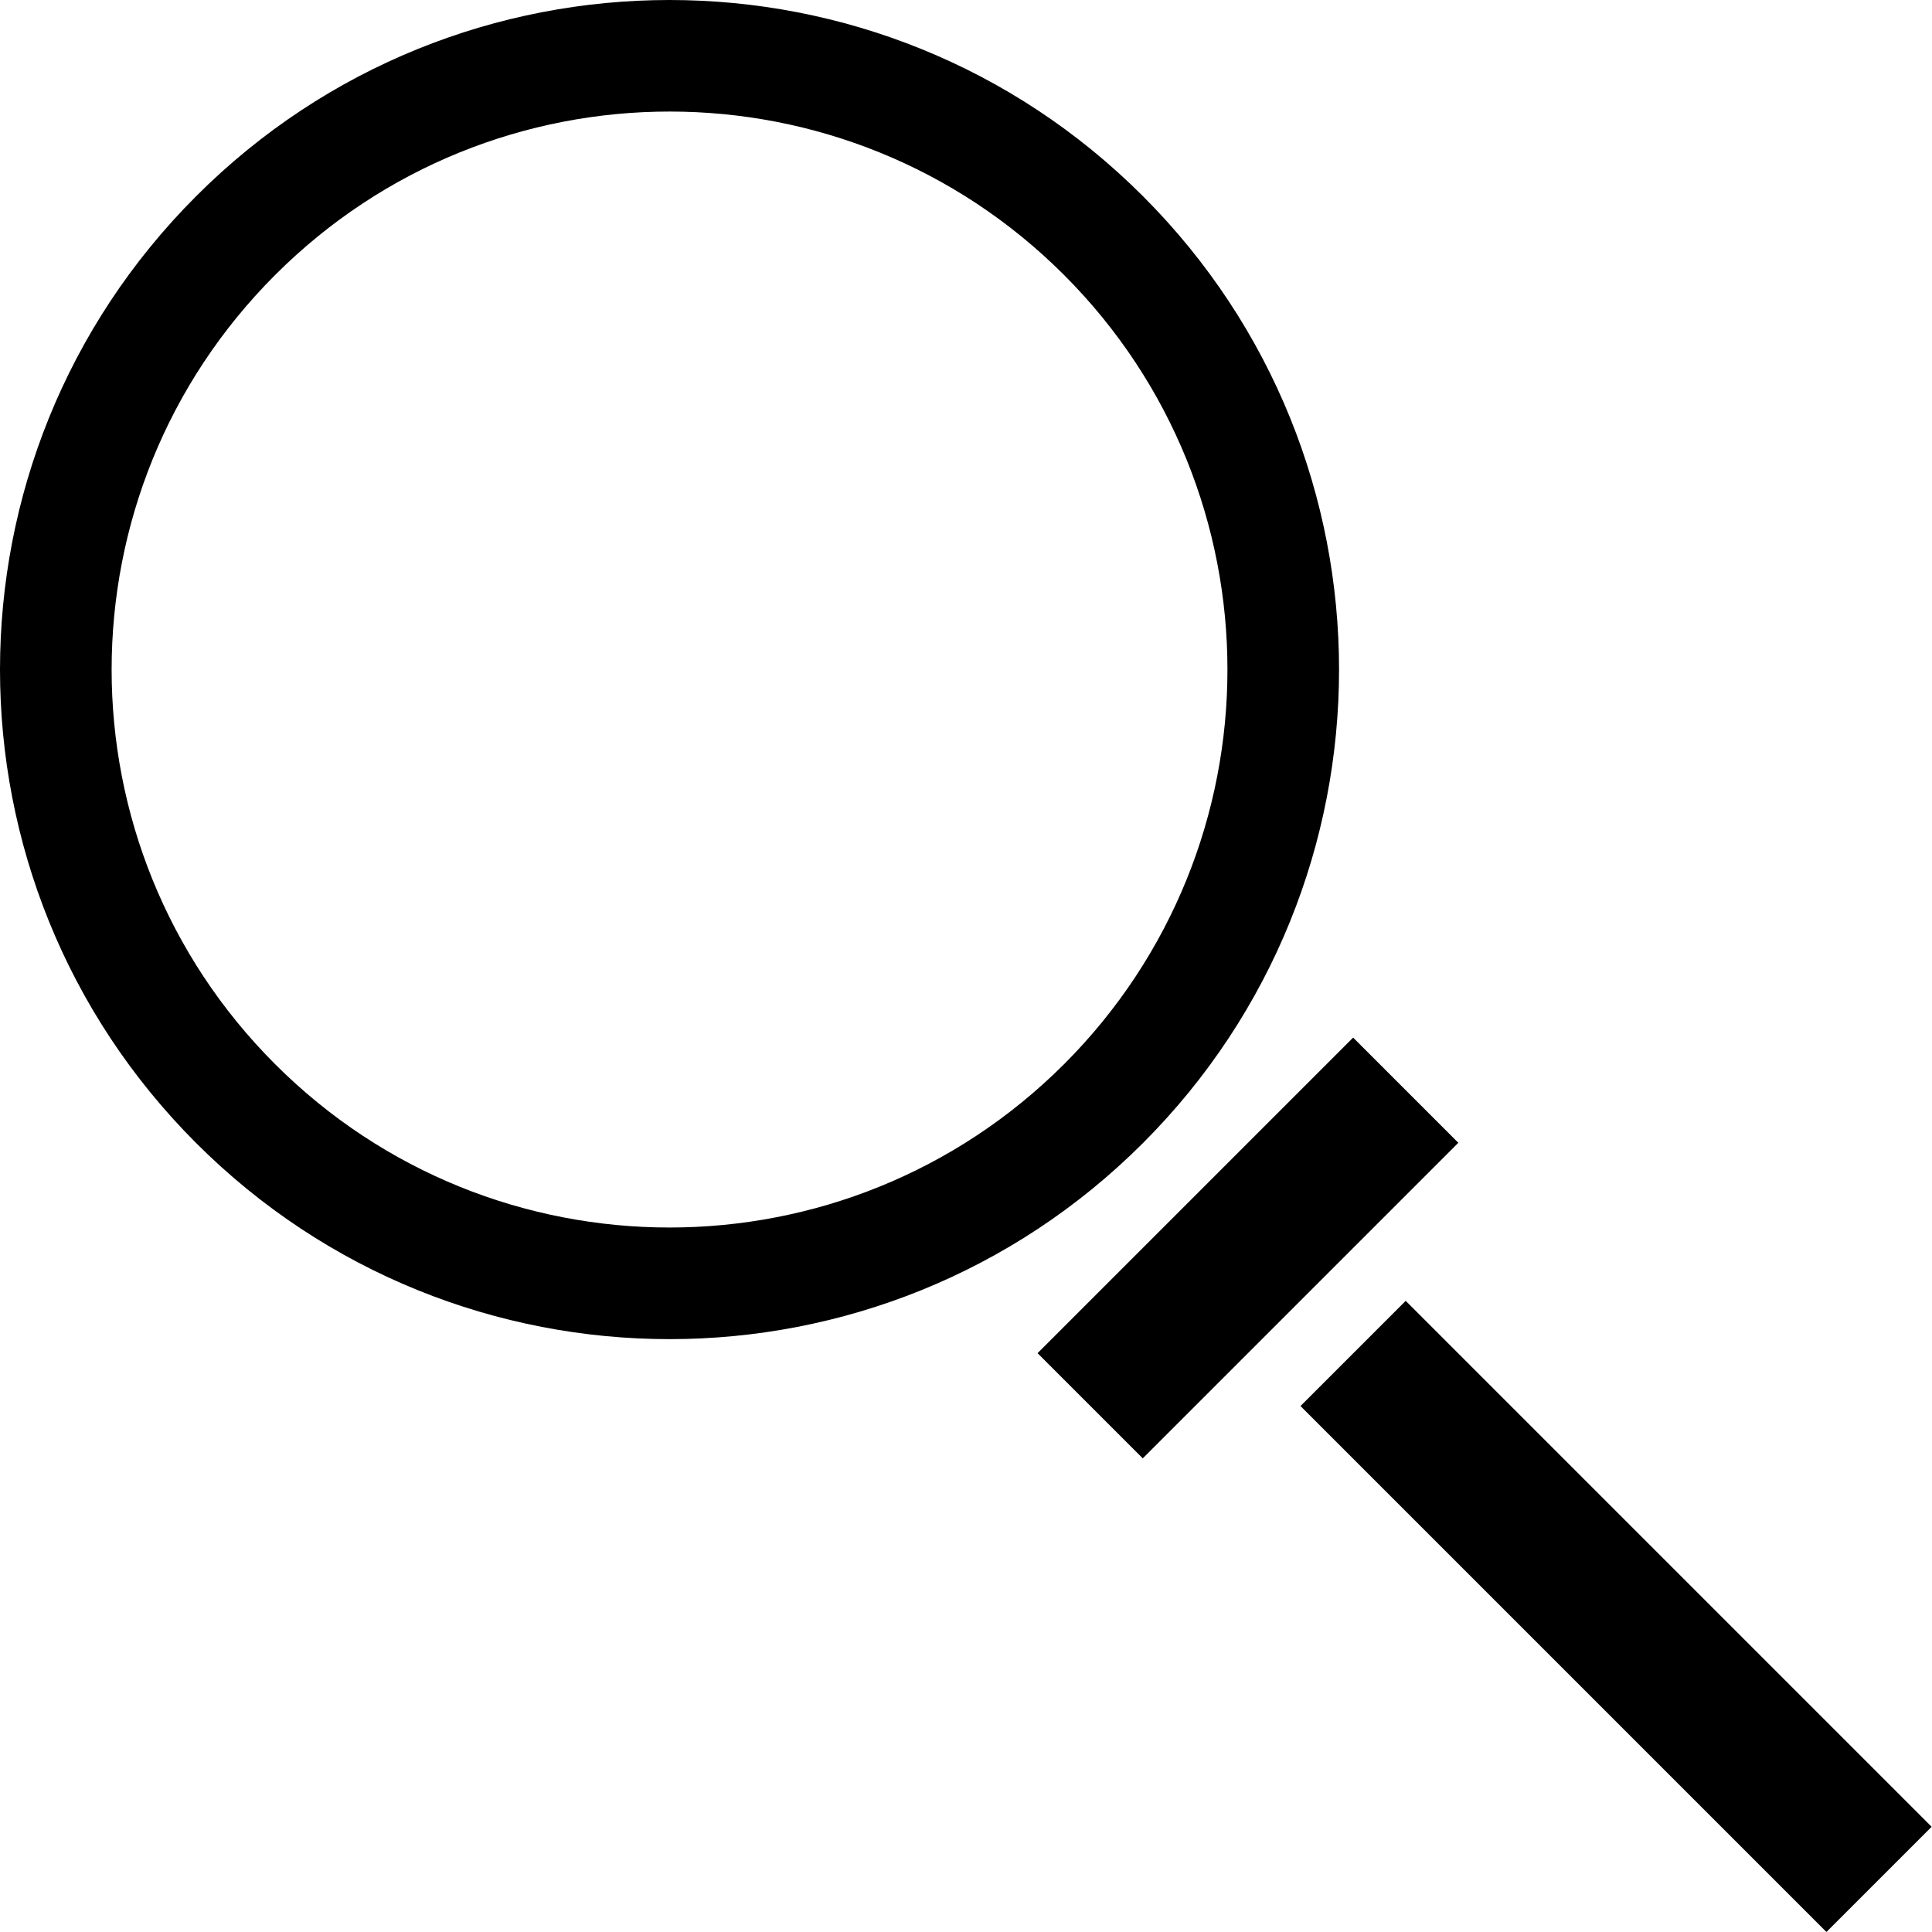 <?xml version="1.0" encoding="iso-8859-1"?>
<!-- Generator: Adobe Illustrator 23.0.2, SVG Export Plug-In . SVG Version: 6.00 Build 0)  -->
<svg version="1.1" id="Layer_1" xmlns="http://www.w3.org/2000/svg" xmlns:xlink="http://www.w3.org/1999/xlink" x="0px" y="0px"
	 viewBox="0 0 25.971 25.971" style="enable-background:new 0 0 25.971 25.971;" xml:space="preserve">
<g id="search_2_">
	<g>
		<path d="M15.364,2.637c-3.515-3.516-9.213-3.516-12.727,0c-3.516,3.516-3.516,9.213,0,12.729c3.515,3.514,9.213,3.514,12.727,0
			C18.879,11.85,18.879,6.152,15.364,2.637z M14.304,14.305c-2.93,2.928-7.678,2.928-10.606,0c-2.93-2.93-2.93-7.678,0-10.608
			c2.929-2.93,7.677-2.93,10.606,0C17.232,6.627,17.232,11.375,14.304,14.305z"/>
	</g>
	<rect x="13.779" y="15.779" transform="matrix(0.707 -0.707 0.707 0.707 -6.95 16.776)" width="6" height="2"/>
	<rect x="20.728" y="16.729" transform="matrix(0.707 -0.707 0.707 0.707 -9 21.728)" width="2" height="10"/>
</g>
</svg>
